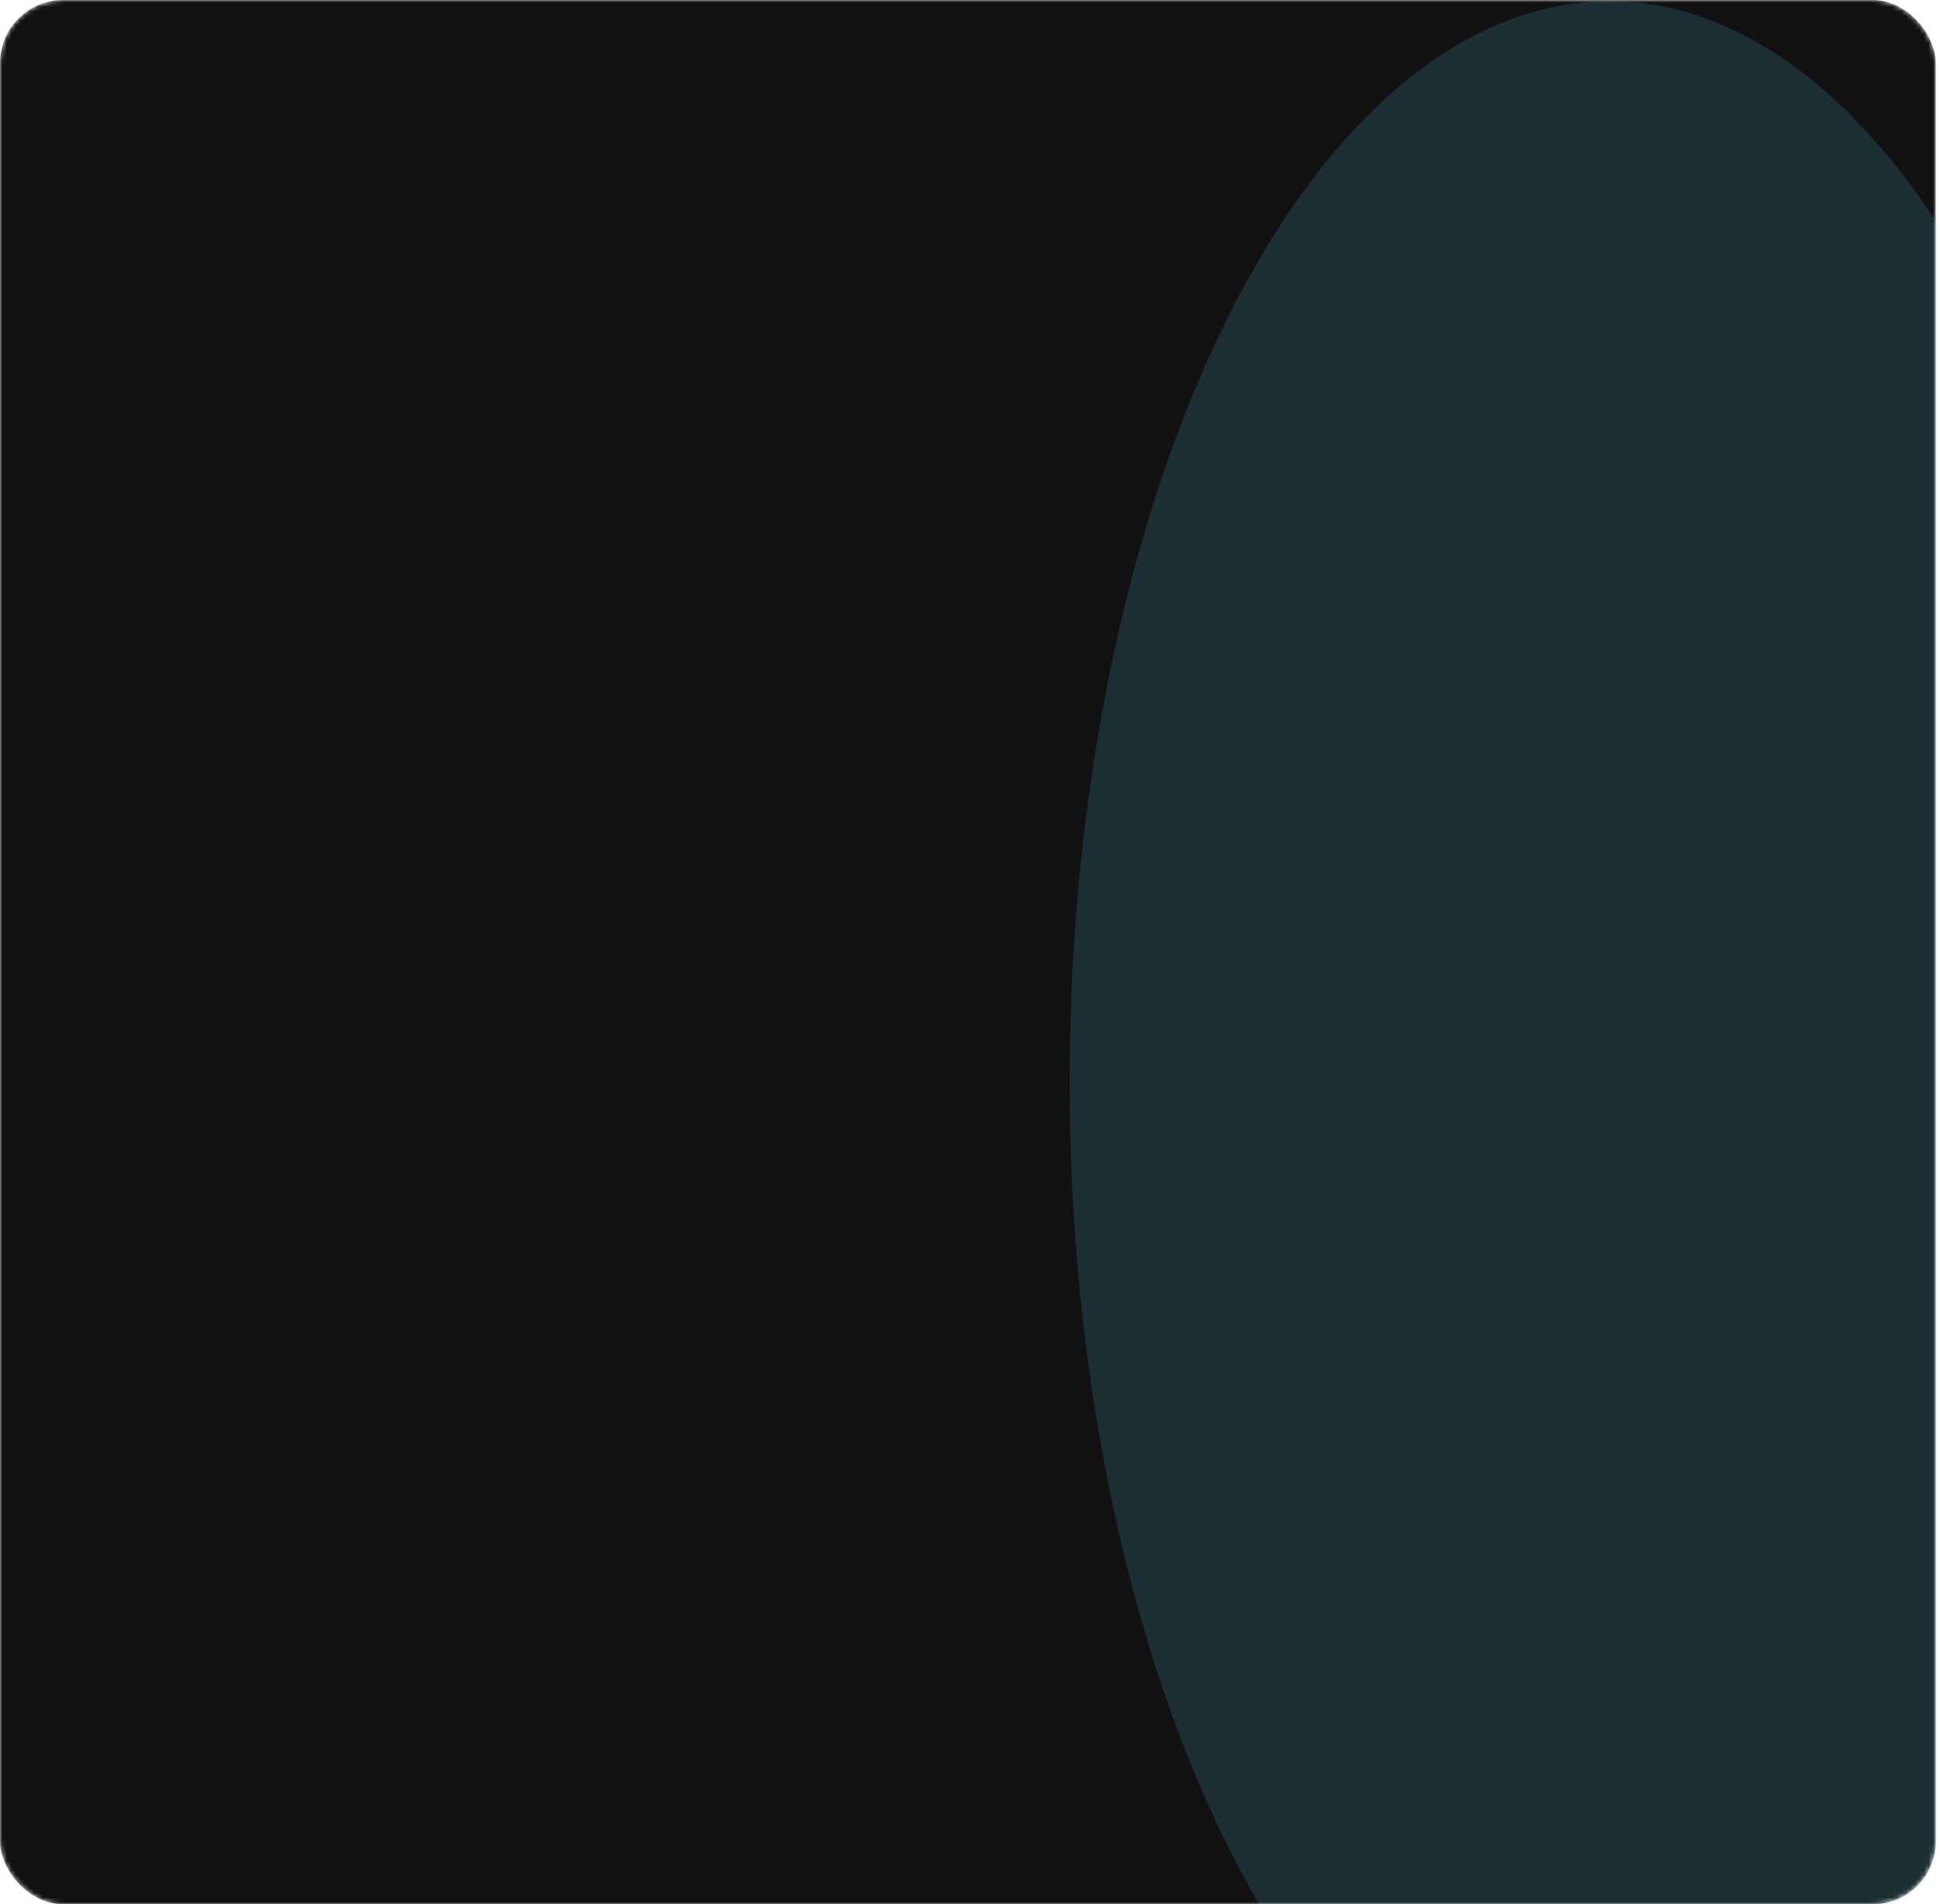 <svg width="429" height="421" viewBox="0 0 429 421" fill="none" xmlns="http://www.w3.org/2000/svg">
<mask id="mask0_4012_14" style="mask-type:alpha" maskUnits="userSpaceOnUse" x="0" y="0" width="429" height="421">
<rect width="428.068" height="421" rx="13.955" fill="#F6F6F6"/>
</mask>
<g mask="url(#mask0_4012_14)">
<rect width="428.068" height="421" rx="13.955" fill="#111111"/>
<g opacity="0.2" filter="url(#filter0_f_4012_14)">
<ellipse cx="355.888" cy="239.151" rx="119.357" ry="238.901" fill="#47A0B5"/>
</g>
</g>
<defs>
<filter id="filter0_f_4012_14" x="-42.568" y="-278.849" width="796.911" height="1036" filterUnits="userSpaceOnUse" color-interpolation-filters="sRGB">
<feFlood flood-opacity="0" result="BackgroundImageFix"/>
<feBlend mode="normal" in="SourceGraphic" in2="BackgroundImageFix" result="shape"/>
<feGaussianBlur stdDeviation="139.549" result="effect1_foregroundBlur_4012_14"/>
</filter>
</defs>
</svg>
